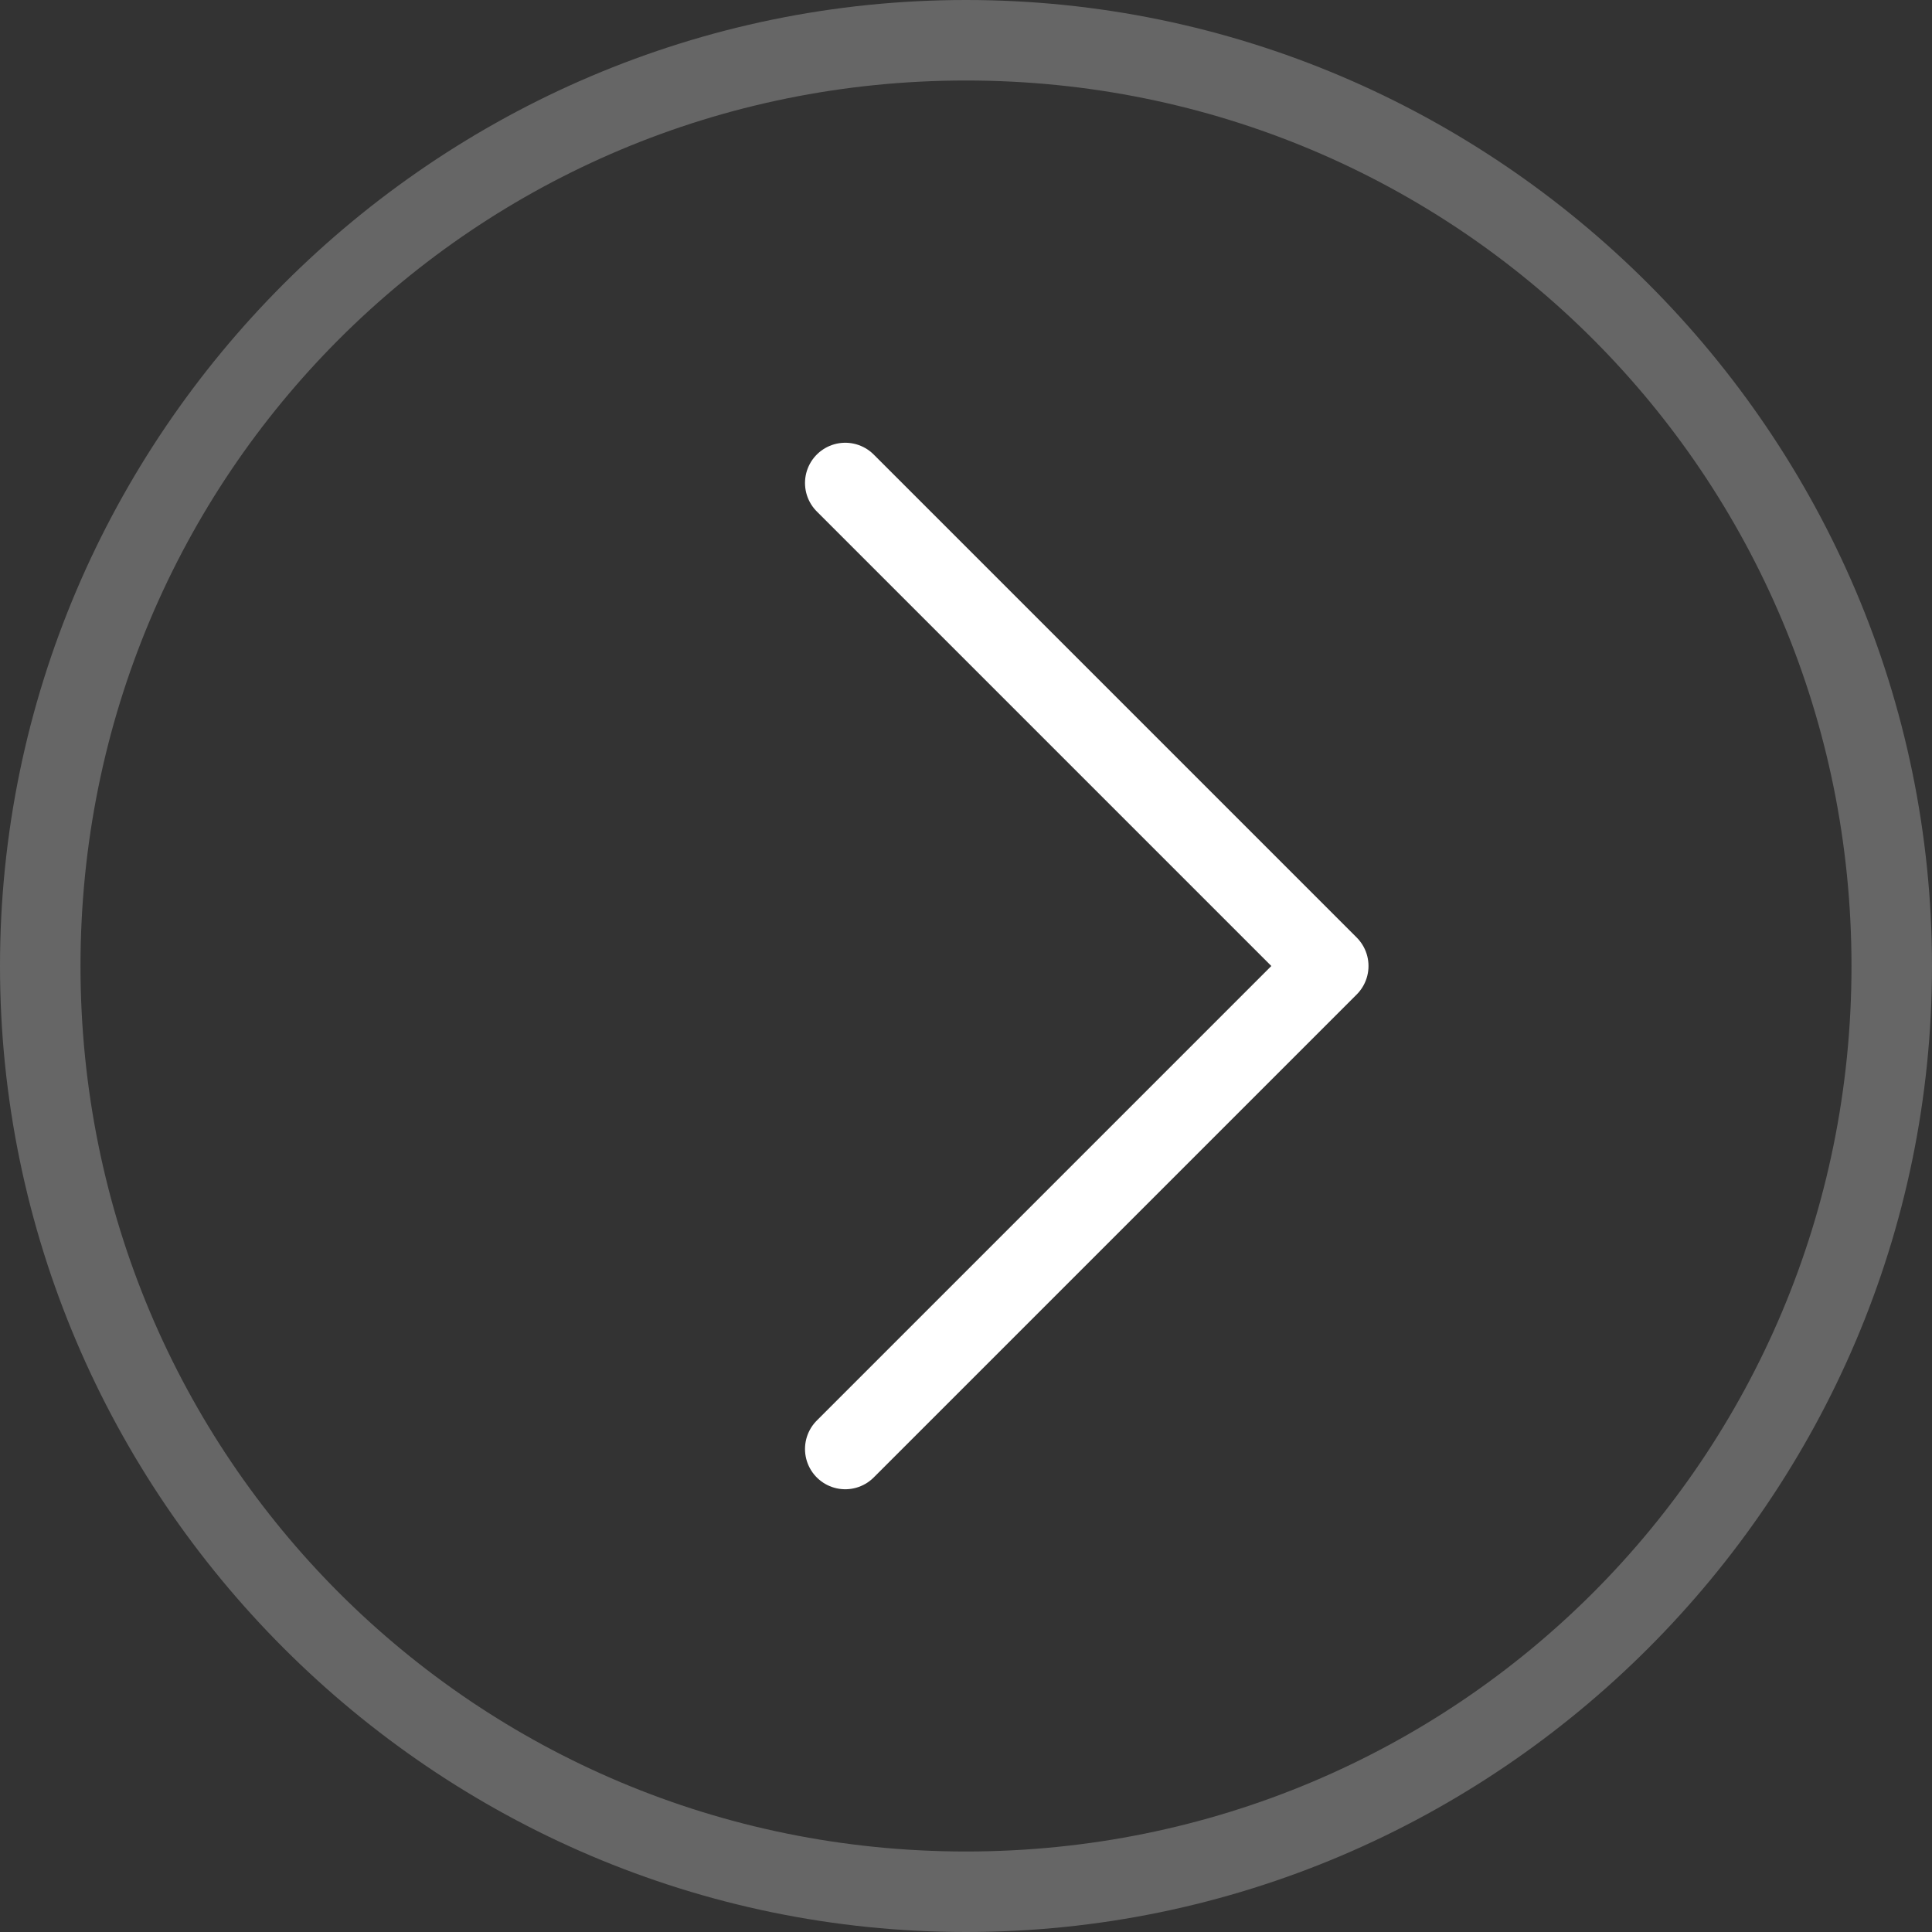 <?xml version="1.0" encoding="utf-8"?>
<!-- Generator: Adobe Illustrator 19.0.0, SVG Export Plug-In . SVG Version: 6.00 Build 0)  -->
<svg version="1.1" id="Слой_1" xmlns="http://www.w3.org/2000/svg" xmlns:xlink="http://www.w3.org/1999/xlink" x="0px" y="0px"
	 viewBox="0 0 24 24" enable-background="new 0 0 24 24" xml:space="preserve">
<rect x="0" y="0" width="24" height="24" fill="#333333" stroke="none"/>
<g id="XMLID_7410_">
	<g id="XMLID_7411_" opacity="0.25">
		<path id="XMLID_13_" fill="#FFFFFF" d="M12,1c6.1,0,11,4.9,11,11s-4.9,11-11,11S1,18.1,1,12S5.9,1,12,1 M12,0C5.4,0,0,5.4,0,12
			s5.4,12,12,12s12-5.4,12-12S18.6,0,12,0L12,0z"/>
	</g>
	
		<polyline id="XMLID_7412_" fill="none" stroke="#FFFFFF" stroke-linecap="round" stroke-linejoin="round" stroke-miterlimit="10" points="
		10.5,6 16.5,12 10.5,18 	"/>
</g>
</svg>
